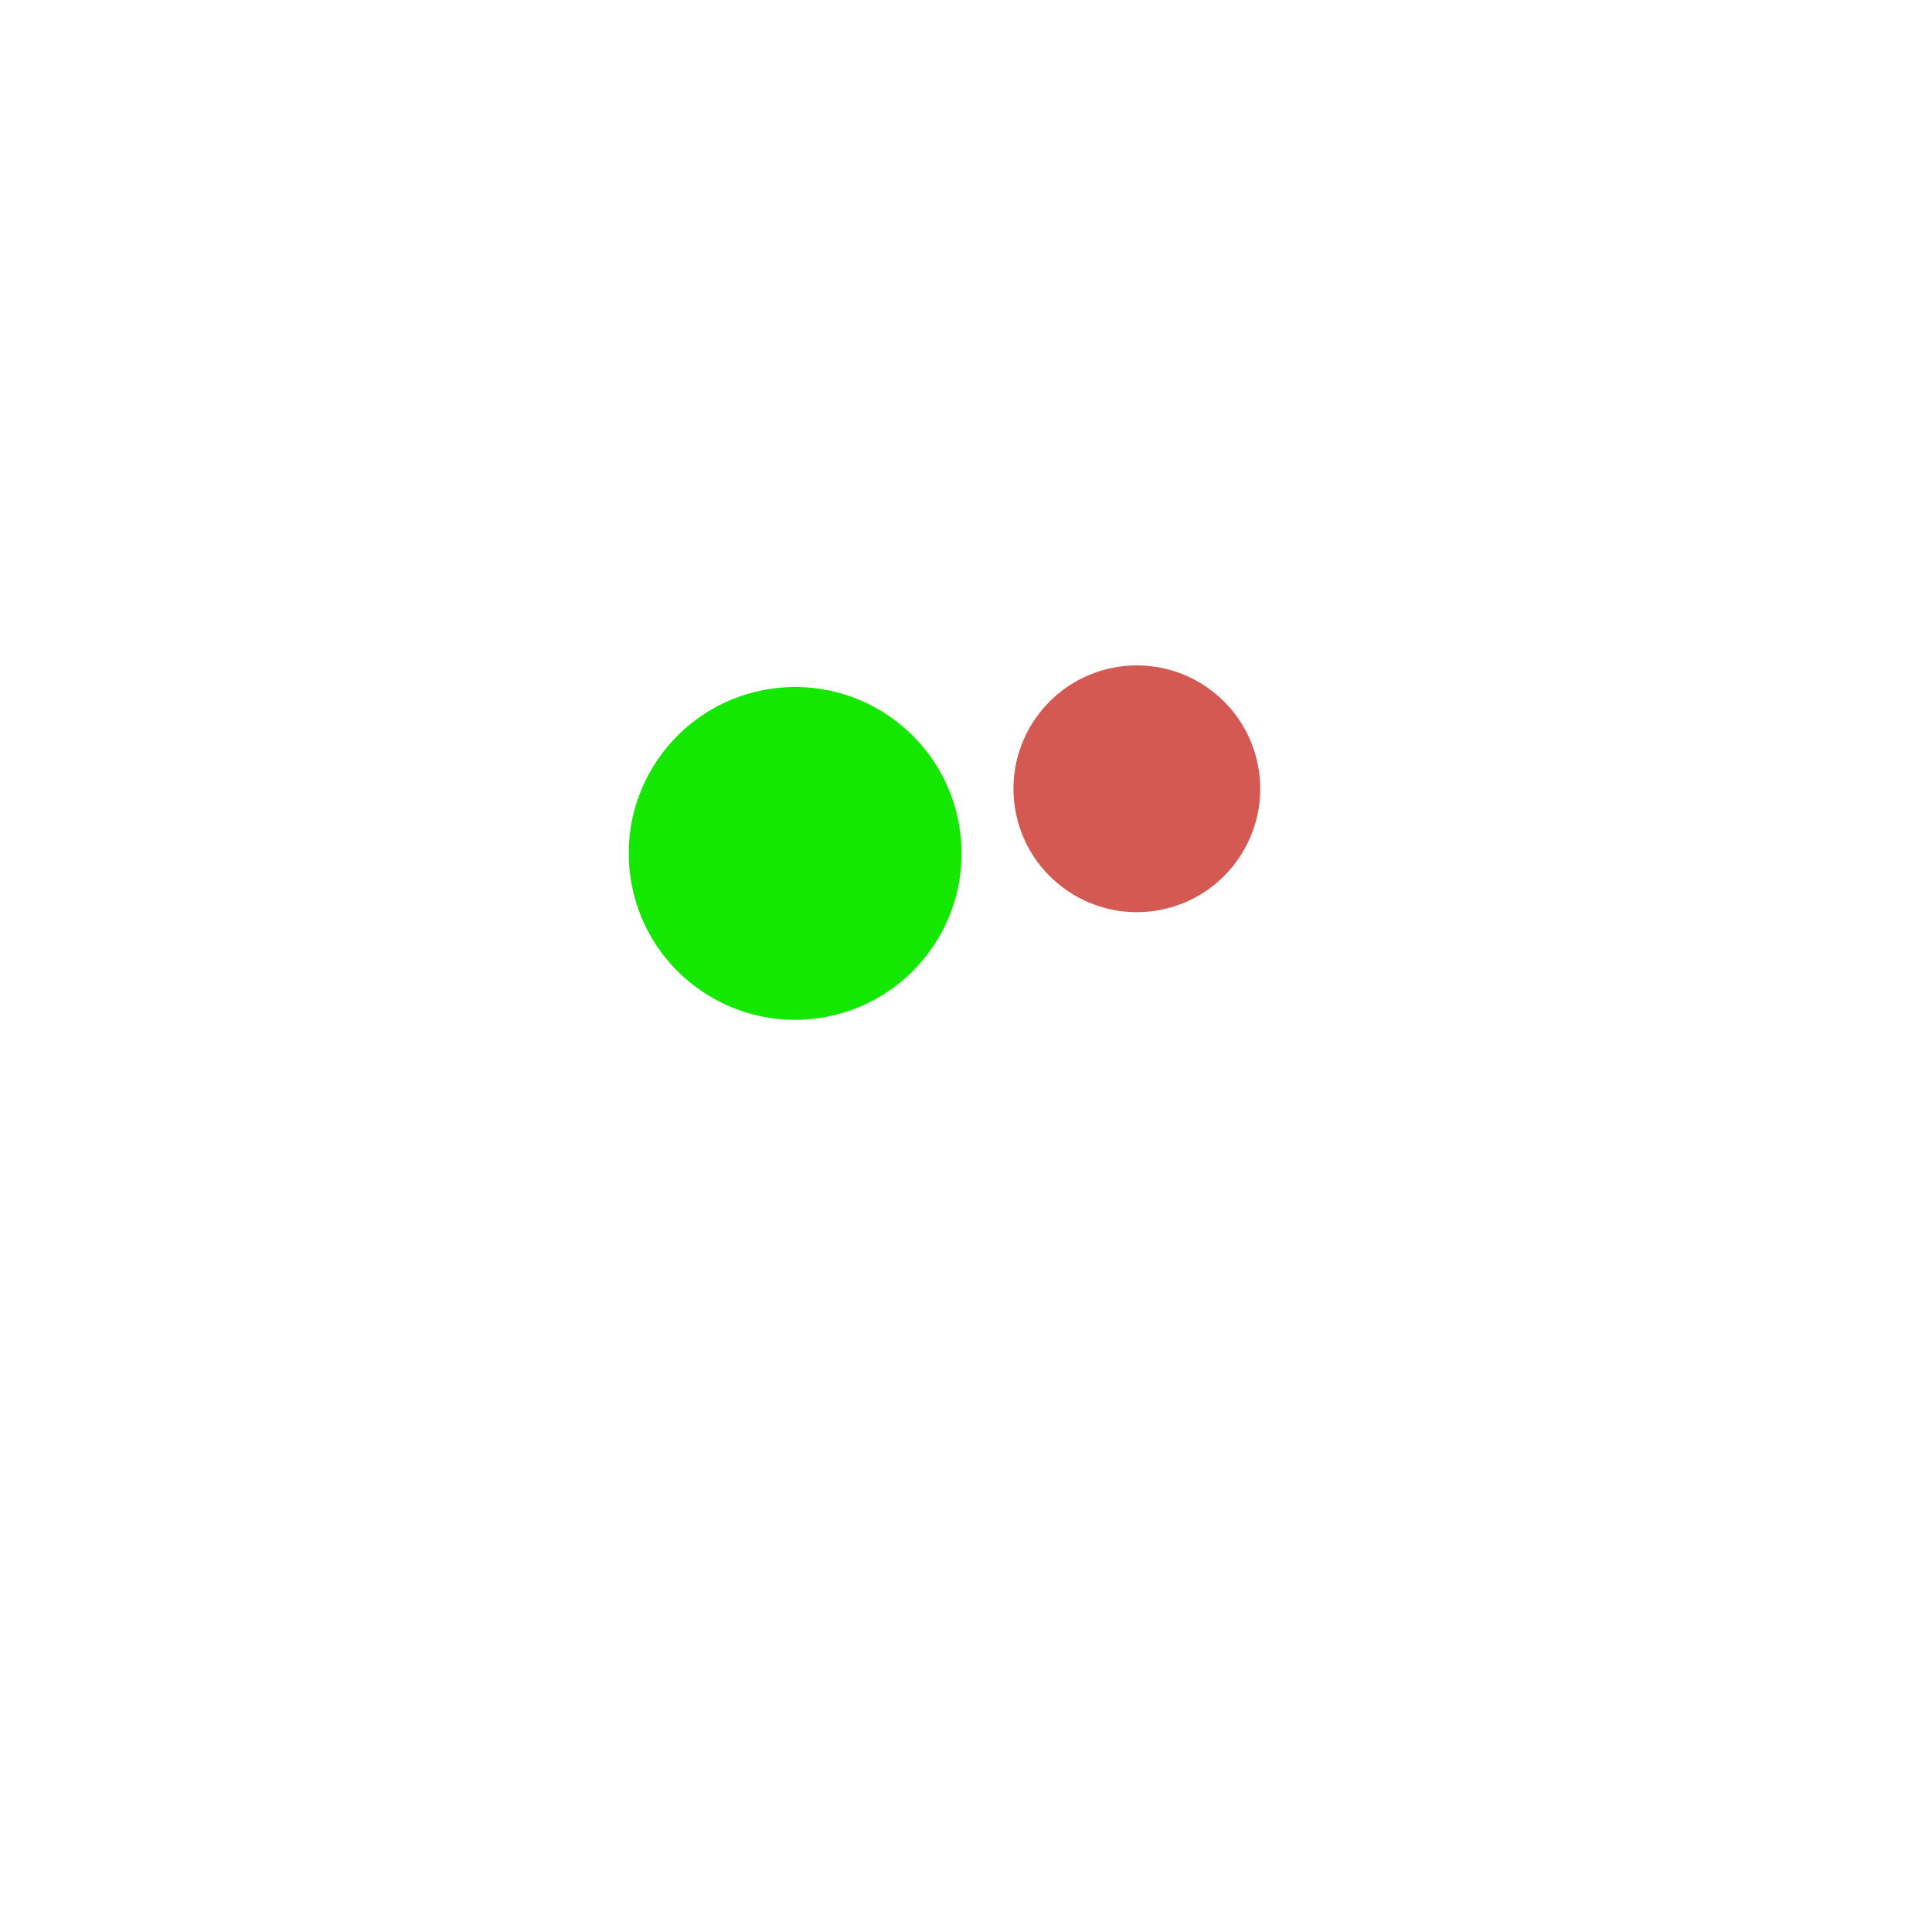 <svg width="200px"  height="200px"  xmlns="http://www.w3.org/2000/svg" viewBox="0 0 100 100" preserveAspectRatio="xMidYMid" class="lds-ball2" style="background: none;"><g ng-attr-transform="translate(0,{{config.dy}})" transform="translate(0,-7.5)"><circle cx="50" ng-attr-cy="{{config.cy}}" r="6.386" ng-attr-fill="{{config.c1}}" cy="41" fill="#d45952" transform="rotate(79.288 50 50)"><animateTransform attributeName="transform" type="rotate" calcMode="linear" values="0 50 50;360 50 50" keyTimes="0;1" dur="1.2s" begin="0s" repeatCount="indefinite"></animateTransform><animate attributeName="r" calcMode="spline" values="0;15;0" keyTimes="0;0.5;1" dur="1.2" keySplines="0.2 0 0.8 1;0.2 0 0.8 1" begin="0s" repeatCount="indefinite"></animate></circle><circle cx="50" ng-attr-cy="{{config.cy}}" r="8.614" ng-attr-fill="{{config.c2}}" cy="41" fill="#14e700" transform="rotate(259.288 50 50)"><animateTransform attributeName="transform" type="rotate" calcMode="linear" values="180 50 50;540 50 50" keyTimes="0;1" dur="1.2s" begin="0s" repeatCount="indefinite"></animateTransform><animate attributeName="r" calcMode="spline" values="15;0;15" keyTimes="0;0.5;1" dur="1.2" keySplines="0.2 0 0.8 1;0.2 0 0.8 1" begin="0s" repeatCount="indefinite"></animate></circle></g></svg>